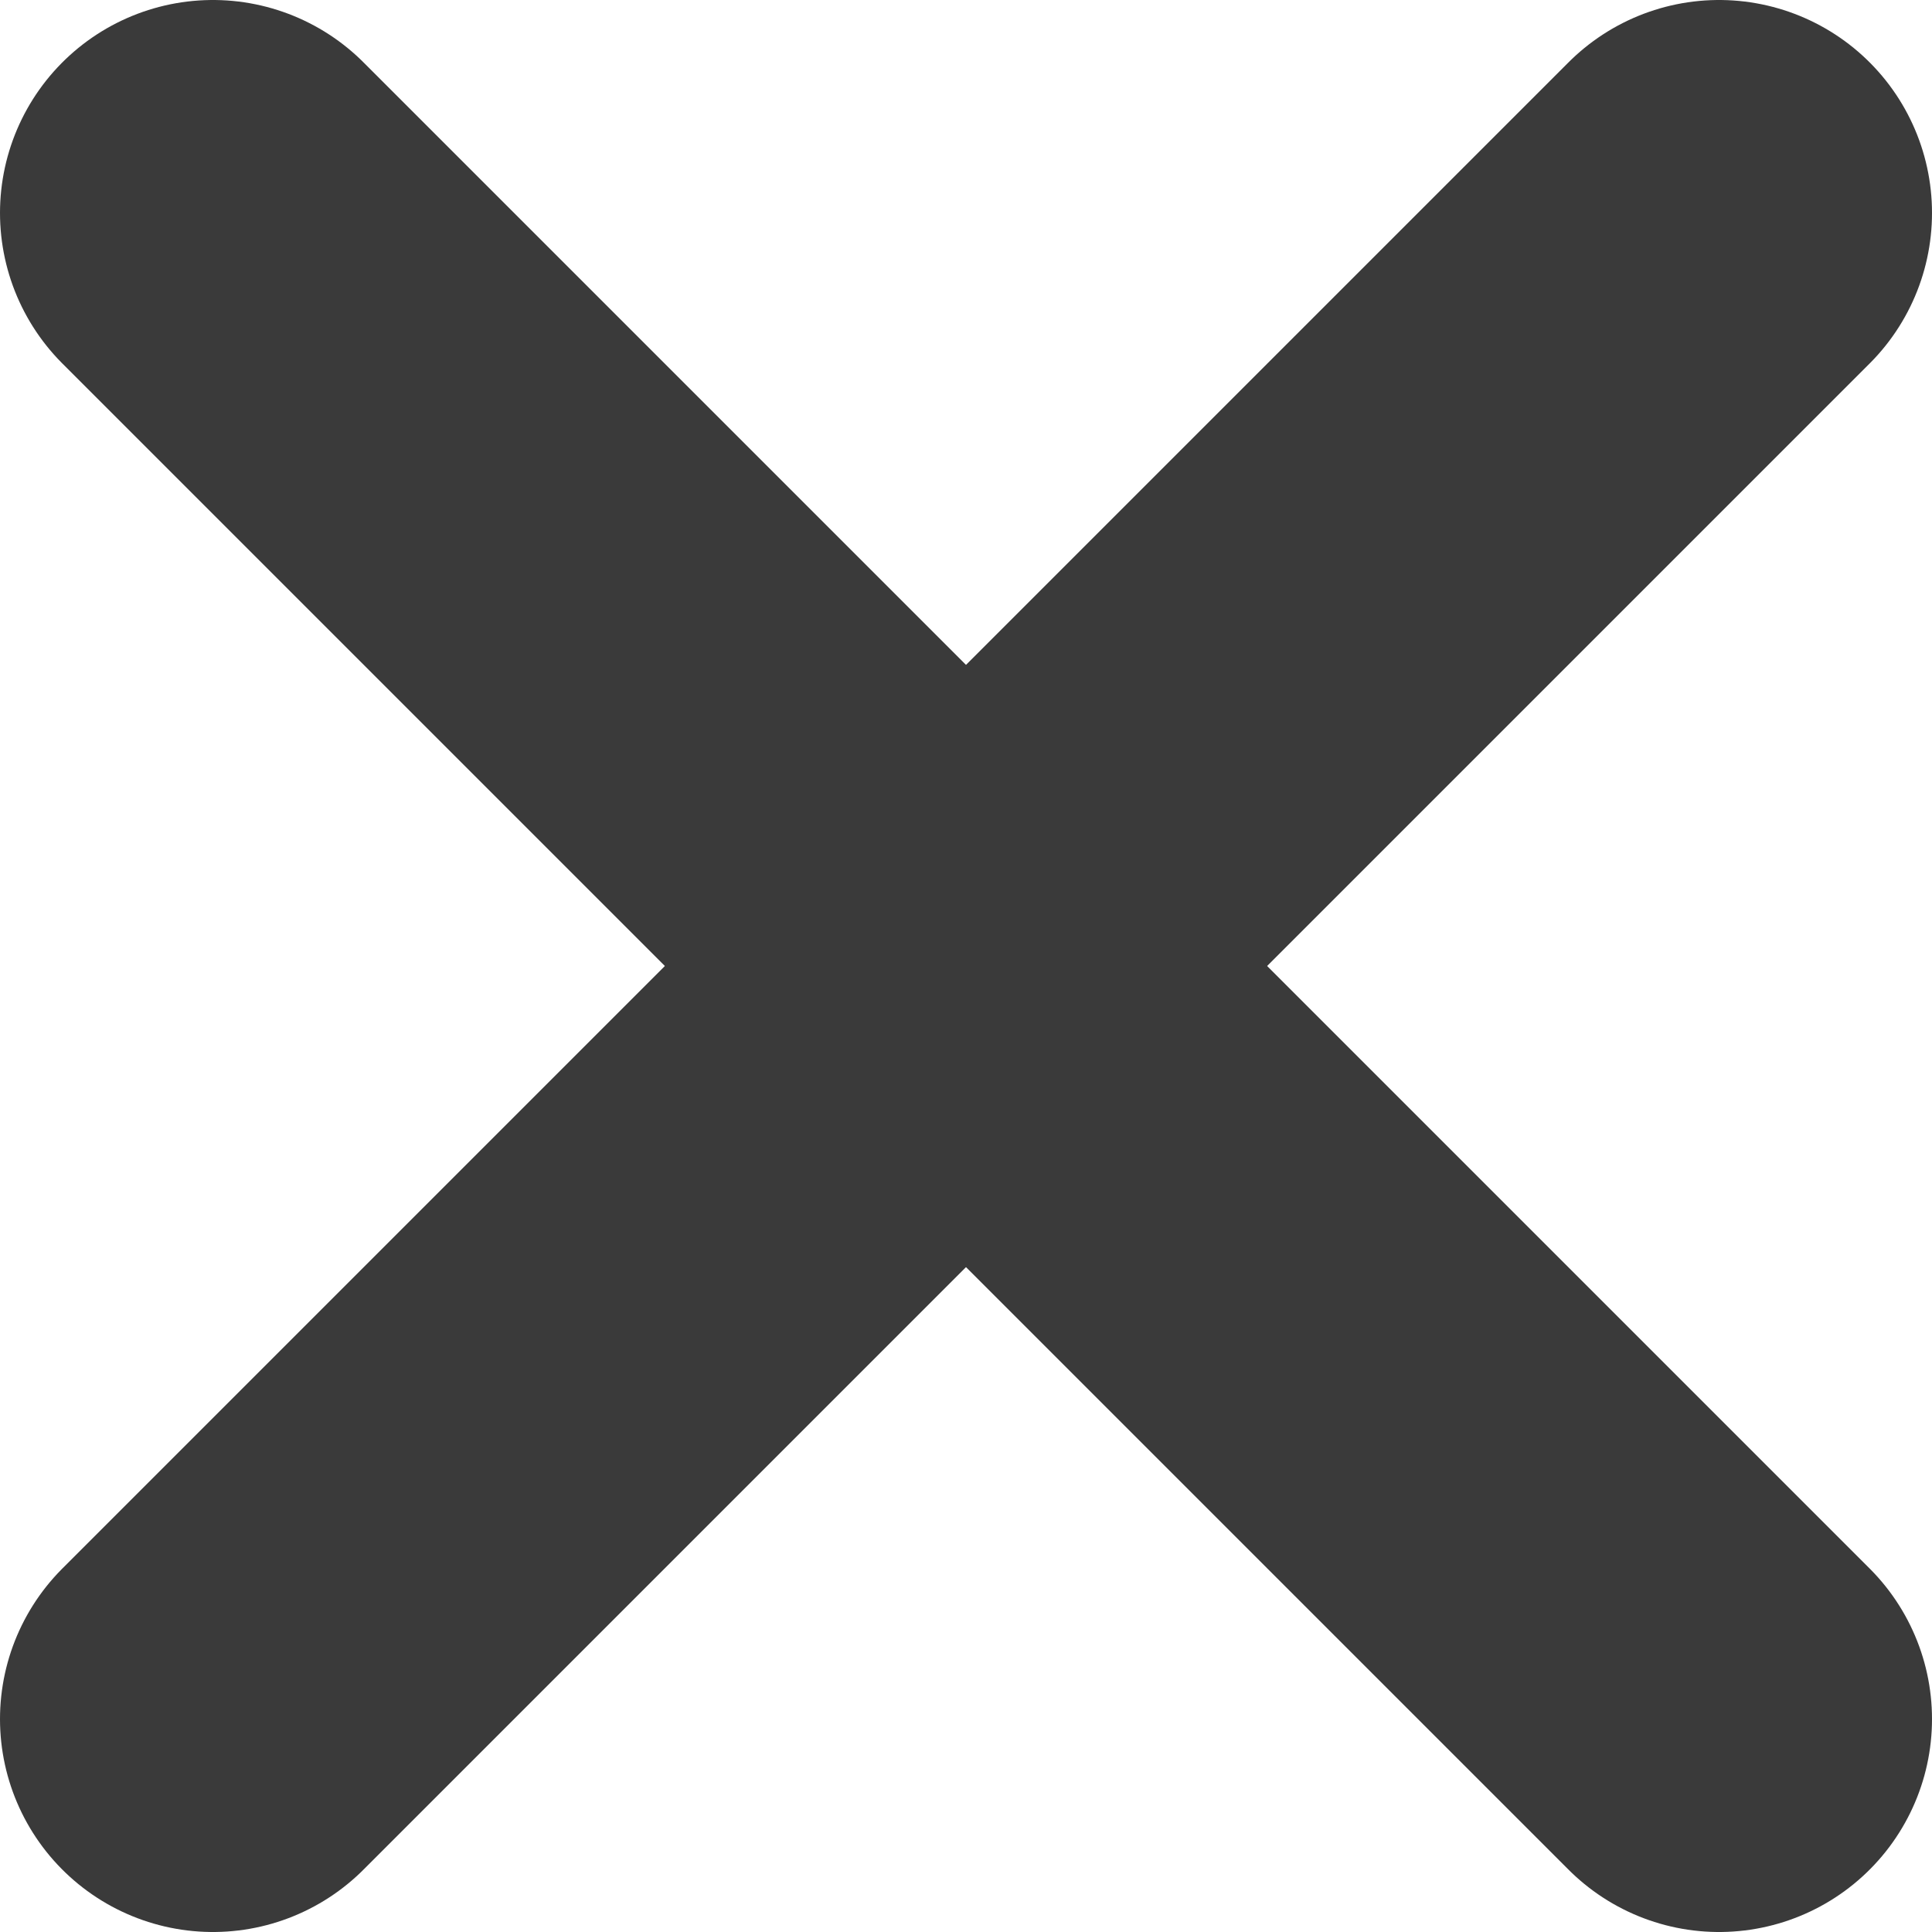 <svg xmlns="http://www.w3.org/2000/svg" viewBox="0 0 13.61 13.61"><defs><style>.cls-1{fill:none;stroke:#3a3a3a;stroke-linecap:round;stroke-miterlimit:10;stroke-width:3px;}</style></defs><title>cross_dark</title><g id="Layer_2" data-name="Layer 2"><g id="Layer_1-2" data-name="Layer 1"><line class="cls-1" x1="1.5" y1="1.5" x2="12.11" y2="12.11"/><line class="cls-1" x1="12.11" y1="1.5" x2="1.5" y2="12.11"/></g></g></svg>